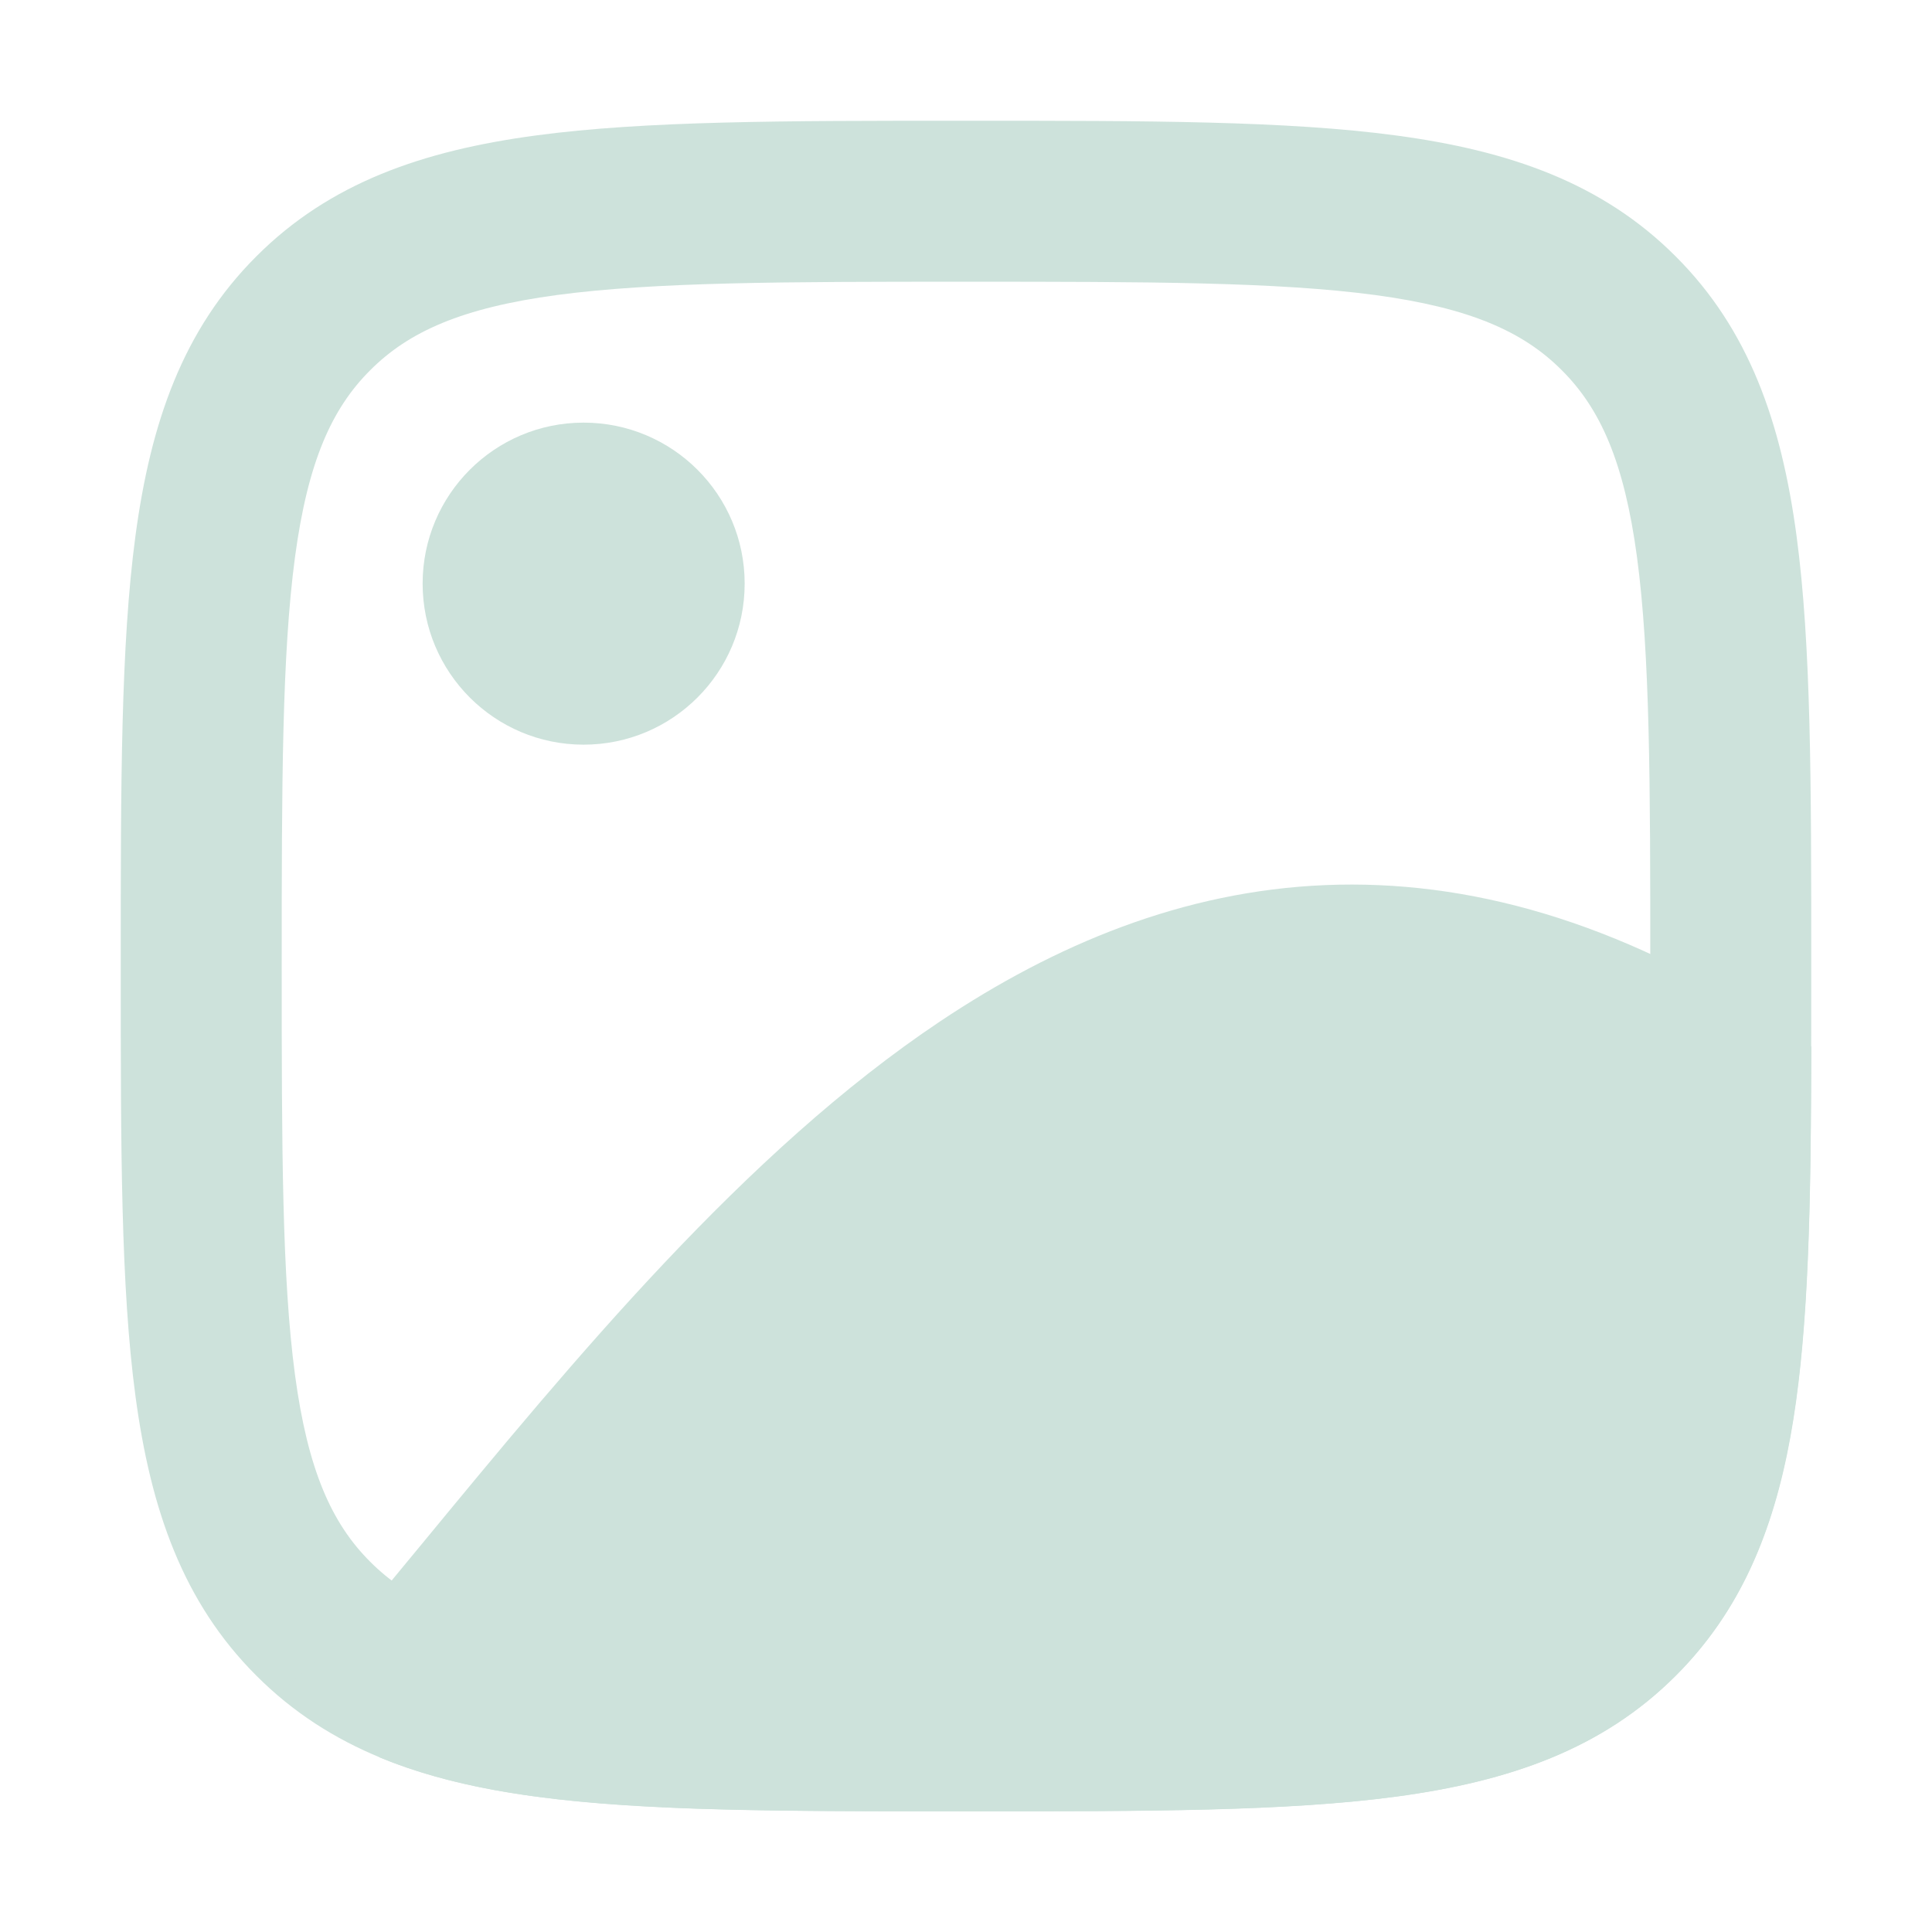 <svg width="16" height="16" viewBox="0 0 16 16" fill="none" xmlns="http://www.w3.org/2000/svg">
<path fill-rule="evenodd" clip-rule="evenodd" d="M3.5 4.833C3.5 4.097 4.097 3.5 4.833 3.5C5.57 3.5 6.167 4.097 6.167 4.833C6.167 5.57 5.57 6.167 4.833 6.167C4.097 6.167 3.5 5.57 3.5 4.833Z" fill="#CDE2DB"/>
<path fill-rule="evenodd" clip-rule="evenodd" d="M7.95 1H8.05C9.5 1 10.657 1 11.563 1.122C12.5 1.248 13.269 1.514 13.877 2.123C14.486 2.731 14.752 3.5 14.878 4.436C15 5.343 15 6.5 15 7.95V8.05C15 9.5 15 10.657 14.878 11.563C14.752 12.5 14.486 13.269 13.877 13.877C13.269 14.486 12.5 14.752 11.563 14.878C10.657 15 9.5 15 8.05 15H7.95C6.5 15 5.343 15 4.436 14.878C3.5 14.752 2.731 14.486 2.123 13.877C1.514 13.269 1.248 12.5 1.122 11.563C1 10.657 1 9.5 1 8.05V7.95C1 6.5 1 5.343 1.122 4.436C1.248 3.5 1.514 2.731 2.123 2.123C2.731 1.514 3.5 1.248 4.436 1.122C5.343 1 6.5 1 7.95 1ZM4.614 2.443C3.826 2.549 3.385 2.746 3.066 3.066C2.746 3.385 2.549 3.826 2.443 4.614C2.335 5.422 2.333 6.488 2.333 8C2.333 9.512 2.335 10.578 2.443 11.386C2.549 12.174 2.746 12.615 3.066 12.934C3.385 13.254 3.826 13.451 4.614 13.557C5.422 13.665 6.488 13.667 8 13.667C9.512 13.667 10.578 13.665 11.386 13.557C12.174 13.451 12.615 13.254 12.934 12.934C13.254 12.615 13.451 12.174 13.557 11.386C13.665 10.578 13.667 9.512 13.667 8C13.667 6.488 13.665 5.422 13.557 4.614C13.451 3.826 13.254 3.385 12.934 3.066C12.615 2.746 12.174 2.549 11.386 2.443C10.578 2.335 9.512 2.333 8 2.333C6.488 2.333 5.422 2.335 4.614 2.443Z" fill="#CDE2DB"/>
<path d="M14.693 8.468C13.395 7.631 12.159 7.281 10.975 7.33C9.797 7.379 8.738 7.822 7.785 8.459C6.172 9.537 4.754 11.257 3.485 12.797C3.284 13.041 3.086 13.28 2.892 13.512L2.333 14.001L3.149 14.556C3.725 14.794 4.399 14.899 5.173 14.95C5.944 15.001 6.873 15.001 7.978 15.001H8.05C9.501 15.001 10.657 15.001 11.564 14.879C12.5 14.753 13.269 14.486 13.878 13.878C14.411 13.345 14.683 12.691 14.827 11.903C14.967 11.135 14.993 10.188 14.999 9.032L15.001 8.667L14.693 8.468Z" fill="#CDE2DB"/>
</svg>
